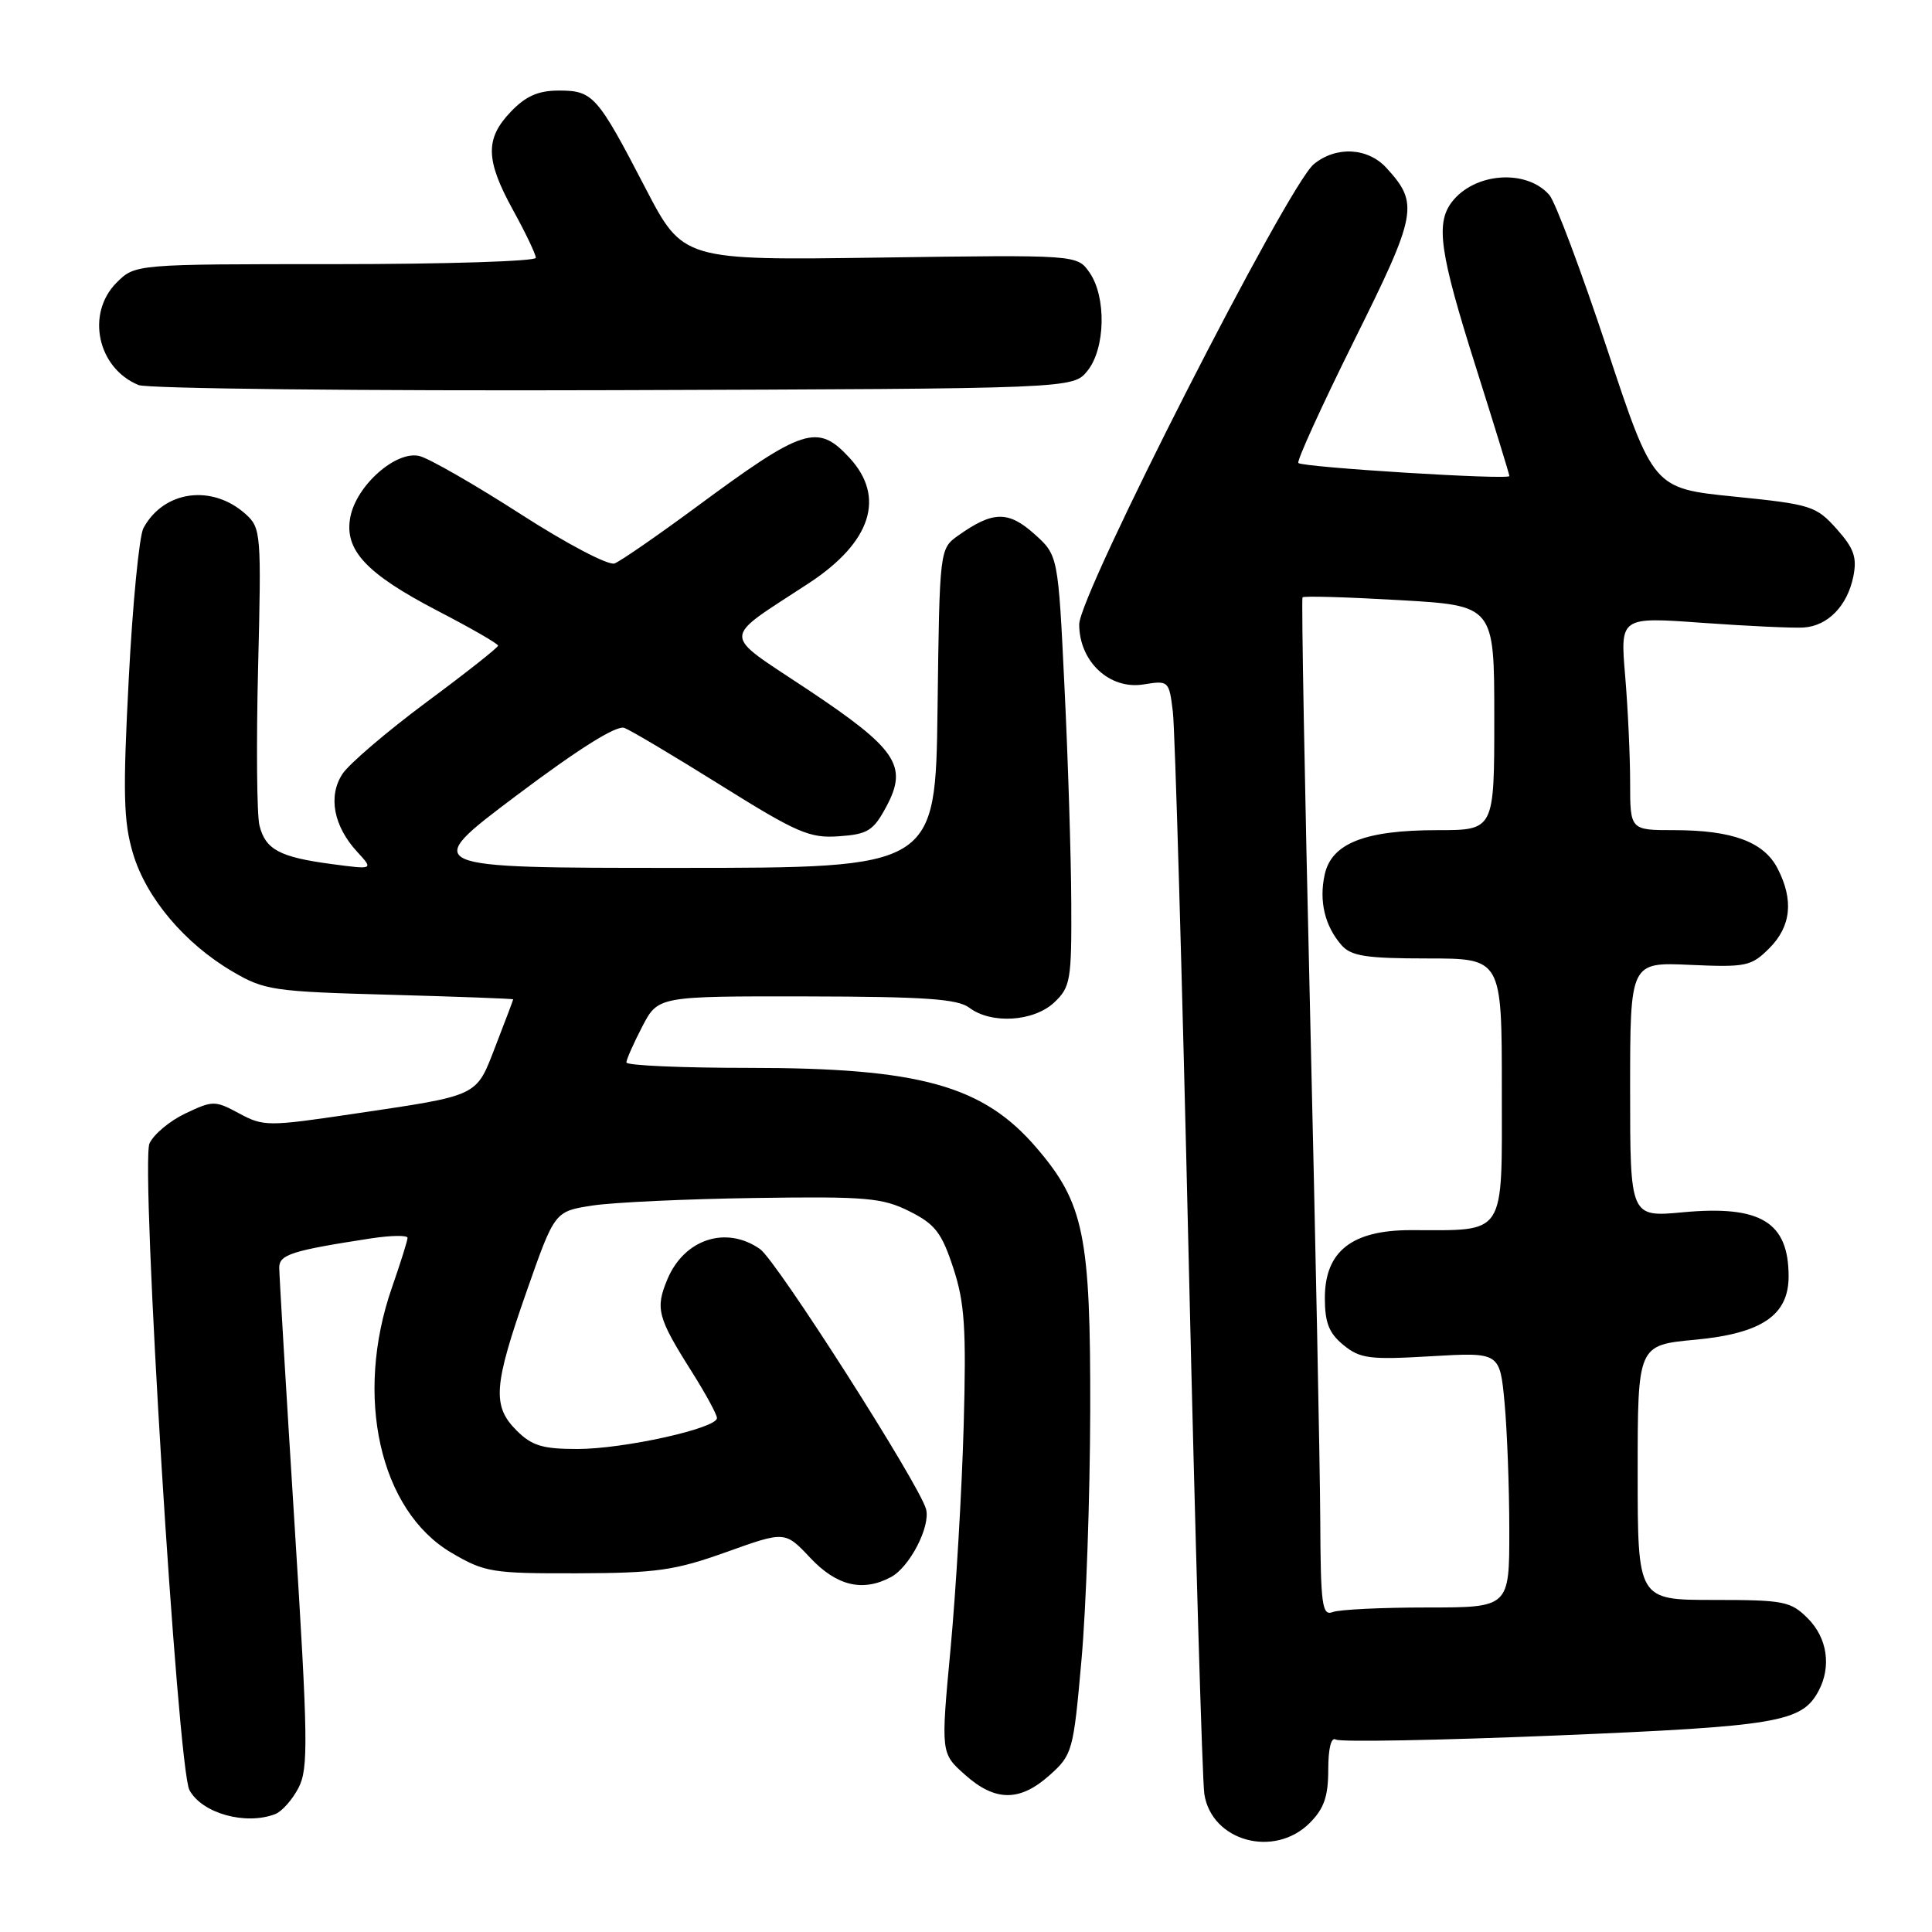 <?xml version="1.0" encoding="UTF-8" standalone="no"?>
<!DOCTYPE svg PUBLIC "-//W3C//DTD SVG 1.1//EN" "http://www.w3.org/Graphics/SVG/1.1/DTD/svg11.dtd" >
<svg xmlns="http://www.w3.org/2000/svg" xmlns:xlink="http://www.w3.org/1999/xlink" version="1.1" viewBox="0 0 256 256">
 <g >
 <path fill="currentColor"
d=" M 173.55 241.55 C 175.44 239.65 176.00 238.04 176.00 234.49 C 176.00 231.65 176.39 230.12 177.01 230.50 C 177.56 230.85 190.72 230.60 206.26 229.96 C 235.58 228.74 238.75 228.20 240.97 224.06 C 242.69 220.83 242.13 217.04 239.55 214.45 C 237.27 212.17 236.38 212.00 227.05 212.00 C 217.00 212.00 217.00 212.00 217.00 195.12 C 217.00 178.23 217.00 178.23 224.64 177.52 C 233.44 176.69 237.00 174.28 237.00 169.13 C 237.00 161.93 233.30 159.68 223.03 160.63 C 216.00 161.29 216.00 161.29 216.00 144.39 C 216.00 127.49 216.00 127.49 223.94 127.85 C 231.37 128.18 232.05 128.04 234.44 125.65 C 237.34 122.75 237.70 119.25 235.53 115.06 C 233.72 111.55 229.52 110.00 221.85 110.00 C 216.00 110.00 216.00 110.00 216.00 103.65 C 216.00 100.16 215.70 93.80 215.34 89.52 C 214.68 81.74 214.68 81.74 225.59 82.53 C 231.59 82.96 237.62 83.24 238.98 83.15 C 242.21 82.94 244.79 80.28 245.58 76.37 C 246.08 73.85 245.66 72.65 243.35 70.07 C 240.64 67.04 239.97 66.83 229.79 65.80 C 219.07 64.72 219.07 64.72 212.91 46.11 C 209.51 35.87 206.09 26.75 205.30 25.84 C 202.26 22.35 195.35 22.86 192.36 26.79 C 190.22 29.62 190.78 33.54 195.50 48.45 C 197.97 56.27 200.00 62.85 200.00 63.08 C 200.00 63.62 172.65 61.93 172.04 61.35 C 171.79 61.12 175.11 53.83 179.42 45.15 C 187.80 28.30 188.04 26.98 183.71 22.25 C 181.24 19.55 177.04 19.33 174.09 21.75 C 170.62 24.60 143.00 78.76 143.00 82.73 C 143.00 87.66 147.03 91.42 151.52 90.69 C 154.85 90.15 154.91 90.20 155.41 94.32 C 155.69 96.62 156.63 129.10 157.50 166.50 C 158.37 203.90 159.31 235.95 159.58 237.72 C 160.55 243.98 168.84 246.25 173.55 241.55 Z  M 36.46 240.38 C 37.35 240.04 38.74 238.47 39.56 236.89 C 40.88 234.33 40.82 230.49 39.02 201.84 C 37.91 184.14 37.00 168.90 37.00 167.96 C 37.00 166.23 38.69 165.70 49.25 164.08 C 51.86 163.69 54.00 163.66 54.00 164.02 C 54.00 164.39 53.07 167.34 51.94 170.59 C 46.91 185.00 50.31 200.16 59.82 205.75 C 64.23 208.34 65.18 208.50 76.50 208.47 C 87.04 208.44 89.44 208.09 96.26 205.65 C 104.02 202.87 104.02 202.87 107.38 206.44 C 110.88 210.15 114.32 210.97 118.06 208.97 C 120.54 207.64 123.31 202.28 122.71 199.98 C 121.86 196.75 102.91 167.05 100.71 165.51 C 96.22 162.36 90.66 164.18 88.43 169.52 C 86.81 173.39 87.12 174.57 91.67 181.77 C 93.50 184.67 95.00 187.43 95.00 187.90 C 95.00 189.26 82.64 192.00 76.50 192.00 C 71.90 192.00 70.48 191.57 68.45 189.55 C 65.19 186.28 65.39 183.63 69.82 171.00 C 73.50 160.51 73.50 160.51 78.50 159.74 C 81.25 159.32 90.92 158.87 100.00 158.74 C 114.79 158.52 116.92 158.71 120.50 160.50 C 123.90 162.20 124.77 163.32 126.31 168.00 C 127.83 172.63 128.05 175.95 127.69 189.00 C 127.45 197.53 126.67 210.76 125.96 218.40 C 124.66 232.31 124.66 232.31 127.85 235.15 C 131.86 238.74 135.12 238.76 139.08 235.22 C 142.10 232.52 142.23 232.06 143.30 219.97 C 143.92 213.11 144.43 198.28 144.46 187.00 C 144.51 163.71 143.64 159.44 137.36 152.11 C 130.28 143.83 121.90 141.50 99.25 141.50 C 90.31 141.50 83.00 141.18 83.00 140.78 C 83.00 140.39 83.95 138.25 85.10 136.03 C 87.20 132.00 87.20 132.00 106.85 132.03 C 122.54 132.06 126.89 132.36 128.44 133.53 C 131.35 135.73 136.97 135.38 139.69 132.83 C 141.84 130.80 142.00 129.89 141.95 119.58 C 141.92 113.48 141.52 100.64 141.05 91.04 C 140.21 73.58 140.21 73.58 137.04 70.74 C 133.60 67.67 131.55 67.71 127.00 70.94 C 124.50 72.71 124.50 72.71 124.23 93.86 C 123.96 115.00 123.96 115.00 89.82 115.00 C 55.69 115.00 55.69 115.00 68.42 105.42 C 76.72 99.18 81.70 96.06 82.73 96.45 C 83.60 96.78 89.38 100.22 95.57 104.09 C 105.66 110.39 107.30 111.09 111.17 110.81 C 115.00 110.54 115.73 110.08 117.46 106.85 C 120.34 101.46 118.83 99.23 106.97 91.33 C 95.45 83.66 95.43 84.98 107.20 77.26 C 115.45 71.84 117.38 65.86 112.55 60.65 C 108.32 56.08 106.48 56.67 92.22 67.21 C 87.08 71.00 82.22 74.36 81.43 74.66 C 80.64 74.97 75.08 72.05 68.98 68.12 C 62.92 64.22 56.89 60.76 55.59 60.43 C 52.50 59.66 47.22 64.31 46.42 68.52 C 45.59 72.87 48.50 76.00 57.97 80.93 C 62.39 83.22 66.00 85.30 66.00 85.55 C 66.00 85.80 61.72 89.18 56.48 93.06 C 51.25 96.95 46.25 101.22 45.37 102.56 C 43.45 105.50 44.20 109.47 47.32 112.86 C 49.50 115.23 49.50 115.23 44.00 114.50 C 37.05 113.58 35.18 112.58 34.38 109.38 C 34.03 107.97 33.95 98.54 34.20 88.43 C 34.64 70.76 34.58 69.96 32.58 68.15 C 28.12 64.11 21.68 64.99 19.00 69.99 C 18.45 71.03 17.57 80.02 17.06 89.96 C 16.27 105.09 16.36 108.86 17.62 113.08 C 19.37 118.97 24.46 125.01 30.82 128.74 C 35.05 131.22 36.21 131.39 51.65 131.81 C 60.64 132.06 68.00 132.33 68.00 132.42 C 68.00 132.50 66.96 135.25 65.69 138.53 C 63.03 145.41 63.71 145.08 46.77 147.60 C 35.53 149.27 34.91 149.27 31.70 147.54 C 28.49 145.81 28.21 145.81 24.58 147.53 C 22.51 148.51 20.36 150.30 19.81 151.51 C 18.59 154.20 23.53 234.26 25.10 237.19 C 26.75 240.27 32.52 241.89 36.46 240.38 Z  M 144.09 49.14 C 146.48 46.19 146.62 39.33 144.36 36.10 C 142.72 33.76 142.72 33.76 116.61 34.13 C 90.50 34.50 90.50 34.50 85.50 24.88 C 79.15 12.65 78.57 12.00 74.06 12.00 C 71.33 12.00 69.68 12.72 67.69 14.80 C 64.25 18.39 64.32 21.20 68.02 27.91 C 69.66 30.89 71.00 33.70 71.00 34.16 C 71.00 34.62 59.05 35.00 44.45 35.00 C 17.91 35.00 17.91 35.00 15.45 37.45 C 11.36 41.55 12.91 48.79 18.36 51.02 C 19.54 51.50 47.88 51.81 81.34 51.70 C 142.18 51.50 142.18 51.50 144.09 49.14 Z  M 174.94 201.36 C 174.91 194.29 174.30 163.98 173.59 134.00 C 172.88 104.02 172.43 79.34 172.59 79.15 C 172.75 78.95 178.53 79.12 185.44 79.52 C 198.00 80.24 198.00 80.24 198.00 95.12 C 198.00 110.00 198.00 110.00 190.47 110.00 C 180.85 110.00 176.44 111.74 175.53 115.88 C 174.75 119.40 175.55 122.72 177.77 125.25 C 179.04 126.69 181.03 127.00 189.15 127.00 C 199.00 127.00 199.00 127.00 199.00 144.38 C 199.00 164.09 199.71 163.00 186.93 163.00 C 179.11 163.00 175.55 165.82 175.55 172.00 C 175.55 175.27 176.10 176.66 178.02 178.23 C 180.23 180.03 181.49 180.19 189.61 179.71 C 198.73 179.18 198.73 179.18 199.36 185.84 C 199.70 189.50 199.99 197.11 199.99 202.75 C 200.00 213.00 200.00 213.00 189.08 213.00 C 183.08 213.00 177.45 213.27 176.58 213.61 C 175.19 214.14 174.99 212.66 174.94 201.36 Z "/>
</g>
</svg>
